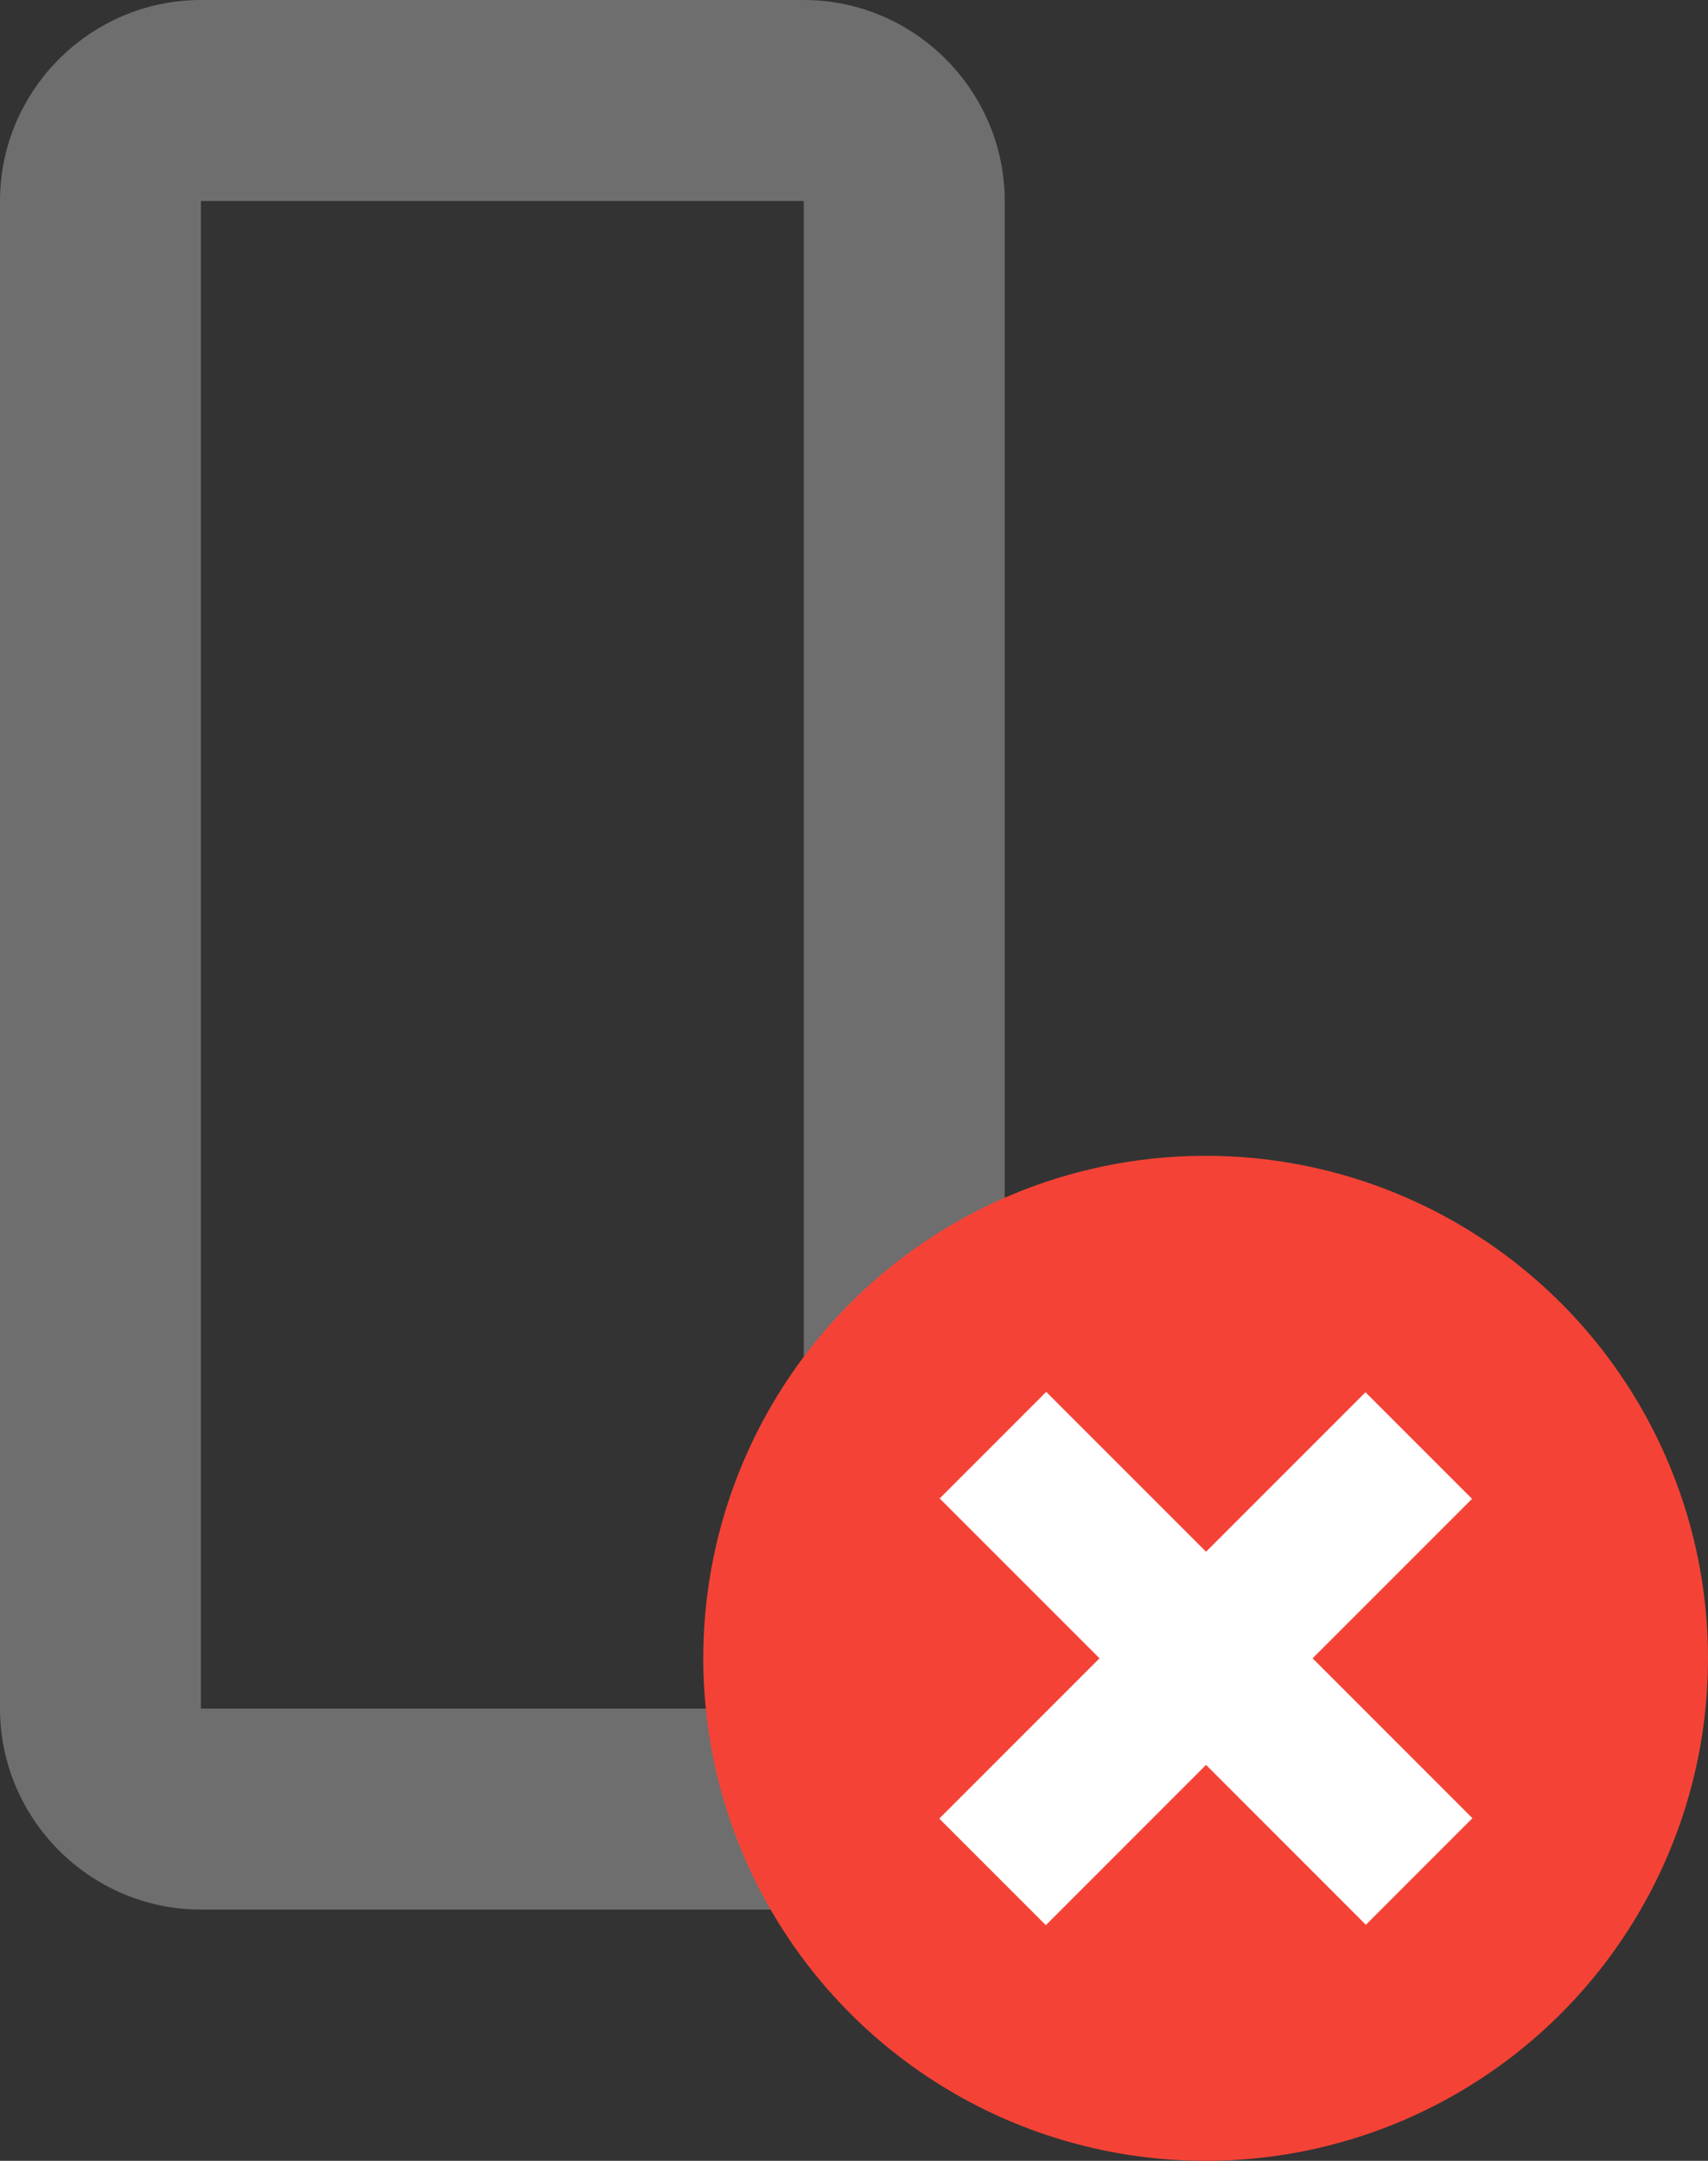 <svg version="1.0" x="0px" y="0px" viewBox="0 0 34 43" enable-background="new 0 0 48 48" xmlns="http://www.w3.org/2000/svg">
  <rect x="0" y="0" width="34" height="43" fill="#333333" stroke="none"/>
  <defs></defs>
  <path fill="#6e6e6e" d="M 16 0 L 4 0 C 1.8 0 0 1.8 0 4 L 0 34 C 0 36.2 1.8 38 4 38 L 16 38 C 18.2 38 20 36.2 20 34 L 20 4 C 20 1.8 18.2 0 16 0 Z M 4 34 L 4 4 L 16 4 L 16 34 L 4 34 Z"></path>
  <circle fill="#F44336" cx="24" cy="33" r="10"></circle>
  <g transform="matrix(1, 0, 0, 1, -14, -5)">
    <rect x="36.5" y="32" transform="matrix(-0.707 0.707 -0.707 -0.707 91.74 38)" fill="#FFFFFF" width="3" height="12"></rect>
    <rect x="36.5" y="32" transform="matrix(-0.707 -0.707 0.707 -0.707 38 91.74)" fill="#FFFFFF" width="3" height="12"></rect>
  </g>
</svg>